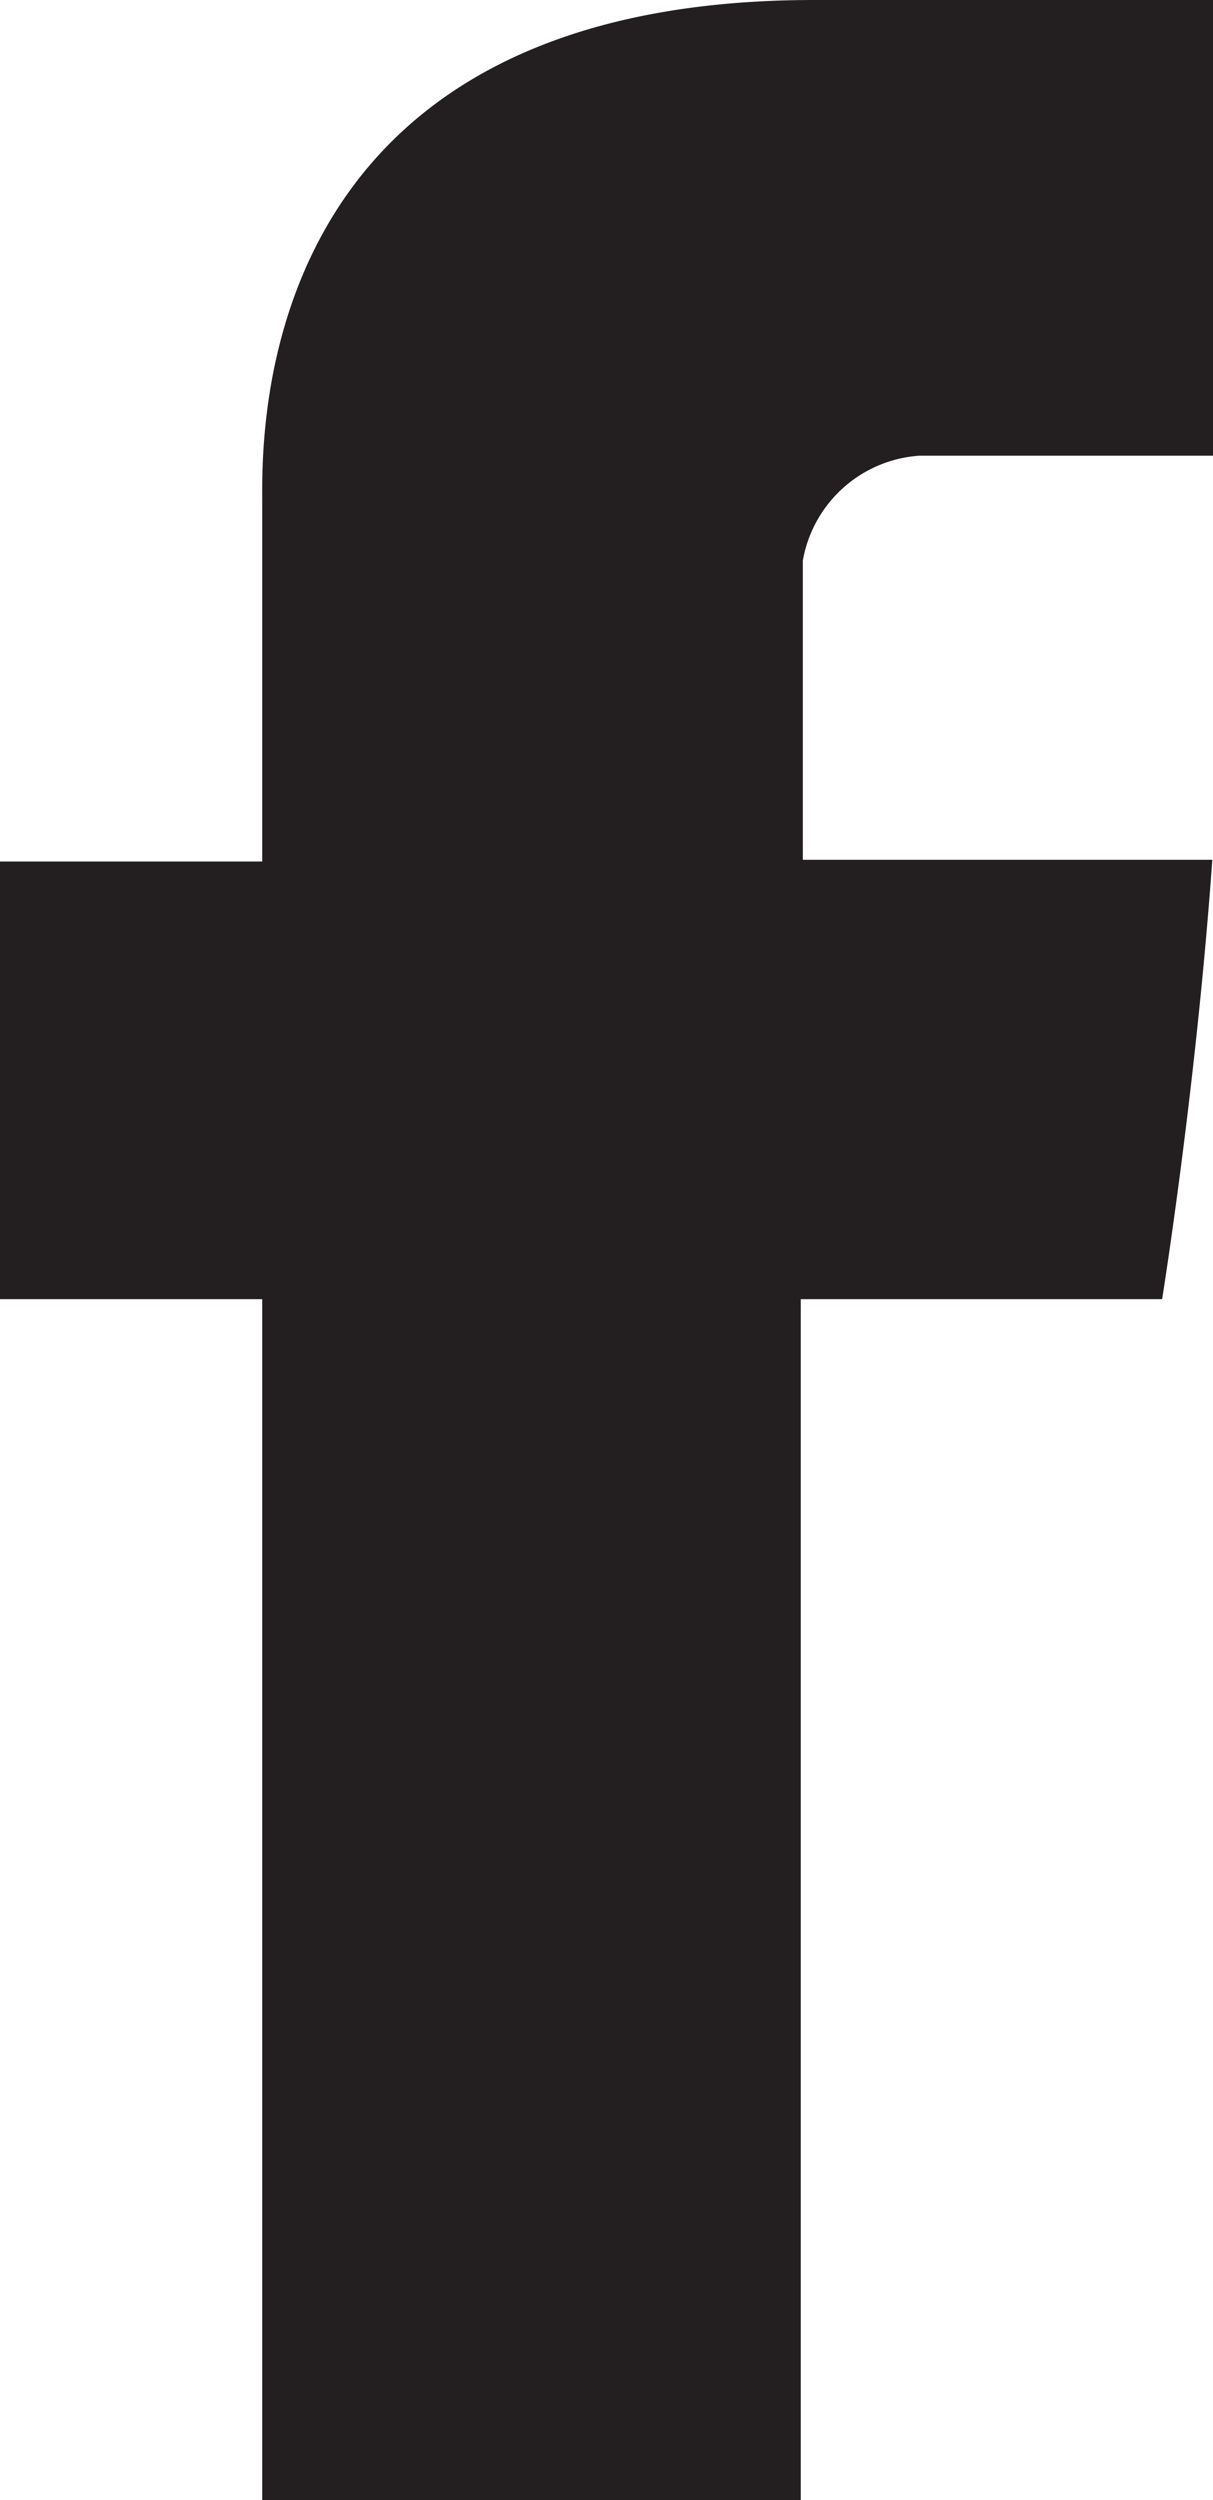 <svg xmlns="http://www.w3.org/2000/svg" width="10.561" height="21.765" viewBox="0 0 10.561 21.765">
  <title>facebook.icon</title>
  <path d="M12.722,9.572v3.116H10.439v3.81h2.283V26.953H17.411V16.498h3.146s0.295-1.827.437-3.825H17.429v-2.605a1.107,1.107,0,0,1,1.017-.913H21V5.188H17.527C12.606,5.188,12.722,9.002,12.722,9.572Z" transform="translate(-10.439 -5.188)" fill="#231f20"/>
</svg>
